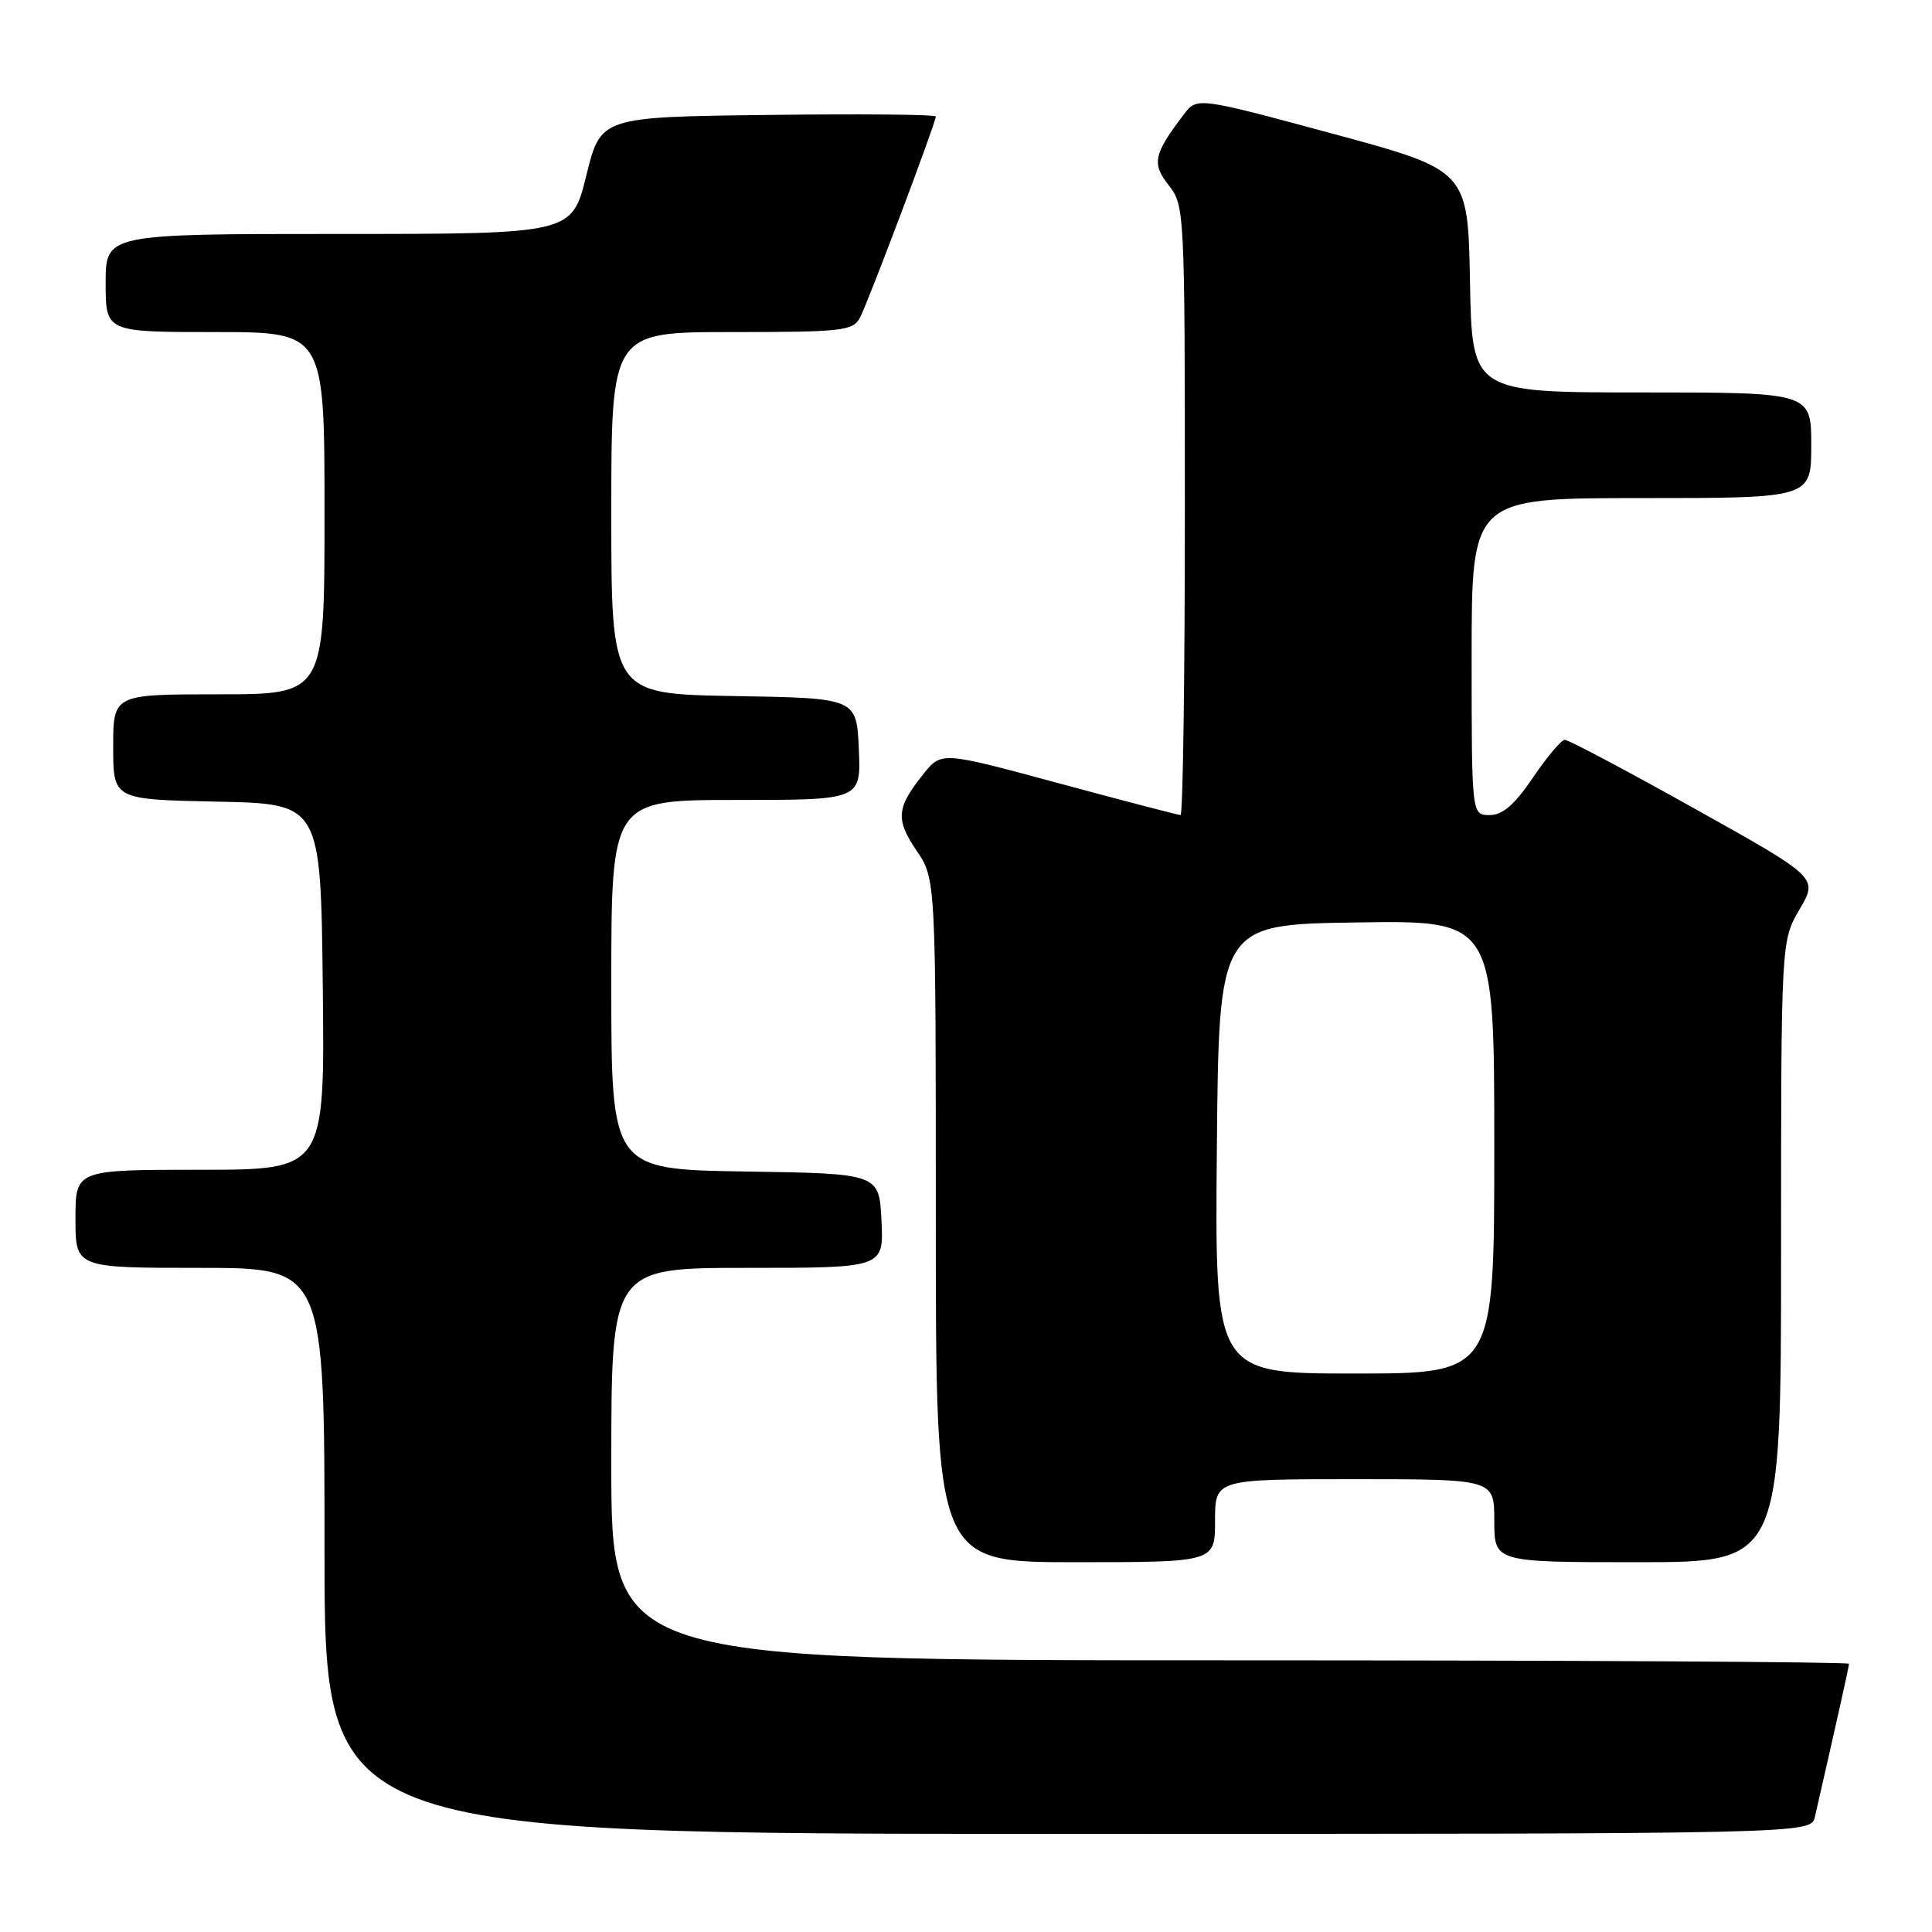 <?xml version="1.0" encoding="UTF-8" standalone="no"?>
<!DOCTYPE svg PUBLIC "-//W3C//DTD SVG 1.1//EN" "http://www.w3.org/Graphics/SVG/1.1/DTD/svg11.dtd" >
<svg xmlns="http://www.w3.org/2000/svg" xmlns:xlink="http://www.w3.org/1999/xlink" version="1.1" viewBox="0 0 256 256">
 <g >
 <path fill="currentColor"
d=" M 240.48 240.75 C 243.28 228.54 245.00 220.84 245.00 220.46 C 245.00 220.21 208.10 220.00 163.00 220.00 C 81.00 220.00 81.00 220.00 81.00 194.00 C 81.00 168.00 81.00 168.00 99.05 168.00 C 117.10 168.00 117.10 168.00 116.80 161.75 C 116.50 155.50 116.50 155.50 98.75 155.23 C 81.00 154.95 81.00 154.95 81.00 130.48 C 81.00 106.00 81.00 106.00 97.55 106.00 C 114.09 106.00 114.09 106.00 113.80 99.25 C 113.50 92.50 113.50 92.50 97.25 92.23 C 81.00 91.95 81.00 91.95 81.00 67.98 C 81.00 44.00 81.00 44.00 96.96 44.00 C 111.60 44.00 113.01 43.84 113.94 42.11 C 115.00 40.14 124.00 16.26 124.00 15.43 C 124.00 15.17 114.01 15.08 101.80 15.23 C 79.60 15.50 79.60 15.50 77.69 23.25 C 75.78 31.00 75.78 31.00 44.89 31.00 C 14.00 31.00 14.00 31.00 14.00 37.50 C 14.00 44.00 14.00 44.00 28.50 44.00 C 43.00 44.00 43.00 44.00 43.00 68.00 C 43.00 92.00 43.00 92.00 29.00 92.00 C 15.00 92.00 15.00 92.00 15.00 98.97 C 15.00 105.94 15.00 105.94 28.75 106.22 C 42.50 106.50 42.50 106.50 42.77 130.75 C 43.04 155.00 43.04 155.00 26.52 155.00 C 10.00 155.00 10.00 155.00 10.00 161.50 C 10.00 168.00 10.00 168.00 26.50 168.00 C 43.00 168.00 43.00 168.00 43.00 205.50 C 43.00 243.00 43.00 243.00 141.48 243.00 C 239.96 243.00 239.96 243.00 240.48 240.75 Z  M 161.00 201.50 C 161.00 196.00 161.00 196.00 179.50 196.00 C 198.00 196.00 198.00 196.00 198.00 201.50 C 198.00 207.00 198.00 207.00 217.00 207.00 C 236.00 207.00 236.00 207.00 236.00 165.84 C 236.00 124.68 236.00 124.68 238.46 120.48 C 240.91 116.29 240.91 116.29 224.55 107.15 C 215.55 102.12 207.81 98.01 207.34 98.03 C 206.88 98.04 204.98 100.29 203.13 103.03 C 200.67 106.65 199.11 108.00 197.38 108.00 C 195.00 108.00 195.00 108.00 195.00 87.00 C 195.00 66.00 195.00 66.00 217.50 66.00 C 240.00 66.00 240.00 66.00 240.00 59.00 C 240.00 52.00 240.00 52.00 217.53 52.00 C 195.05 52.00 195.05 52.00 194.78 37.28 C 194.50 22.56 194.50 22.56 176.56 17.71 C 158.61 12.86 158.61 12.86 156.85 15.18 C 152.84 20.46 152.59 21.66 154.87 24.56 C 156.96 27.22 157.00 27.96 157.00 67.63 C 157.00 89.84 156.74 108.00 156.43 108.00 C 156.12 108.00 148.86 106.10 140.30 103.79 C 124.75 99.58 124.75 99.58 122.37 102.54 C 118.78 107.02 118.64 108.57 121.44 112.70 C 124.00 116.46 124.00 116.46 124.00 161.73 C 124.00 207.00 124.00 207.00 142.50 207.00 C 161.00 207.00 161.00 207.00 161.00 201.50 Z  M 161.24 152.25 C 161.50 122.50 161.50 122.50 179.75 122.23 C 198.00 121.95 198.00 121.95 198.00 151.98 C 198.00 182.00 198.00 182.00 179.49 182.00 C 160.97 182.00 160.97 182.00 161.24 152.25 Z "/>
</g>
</svg>